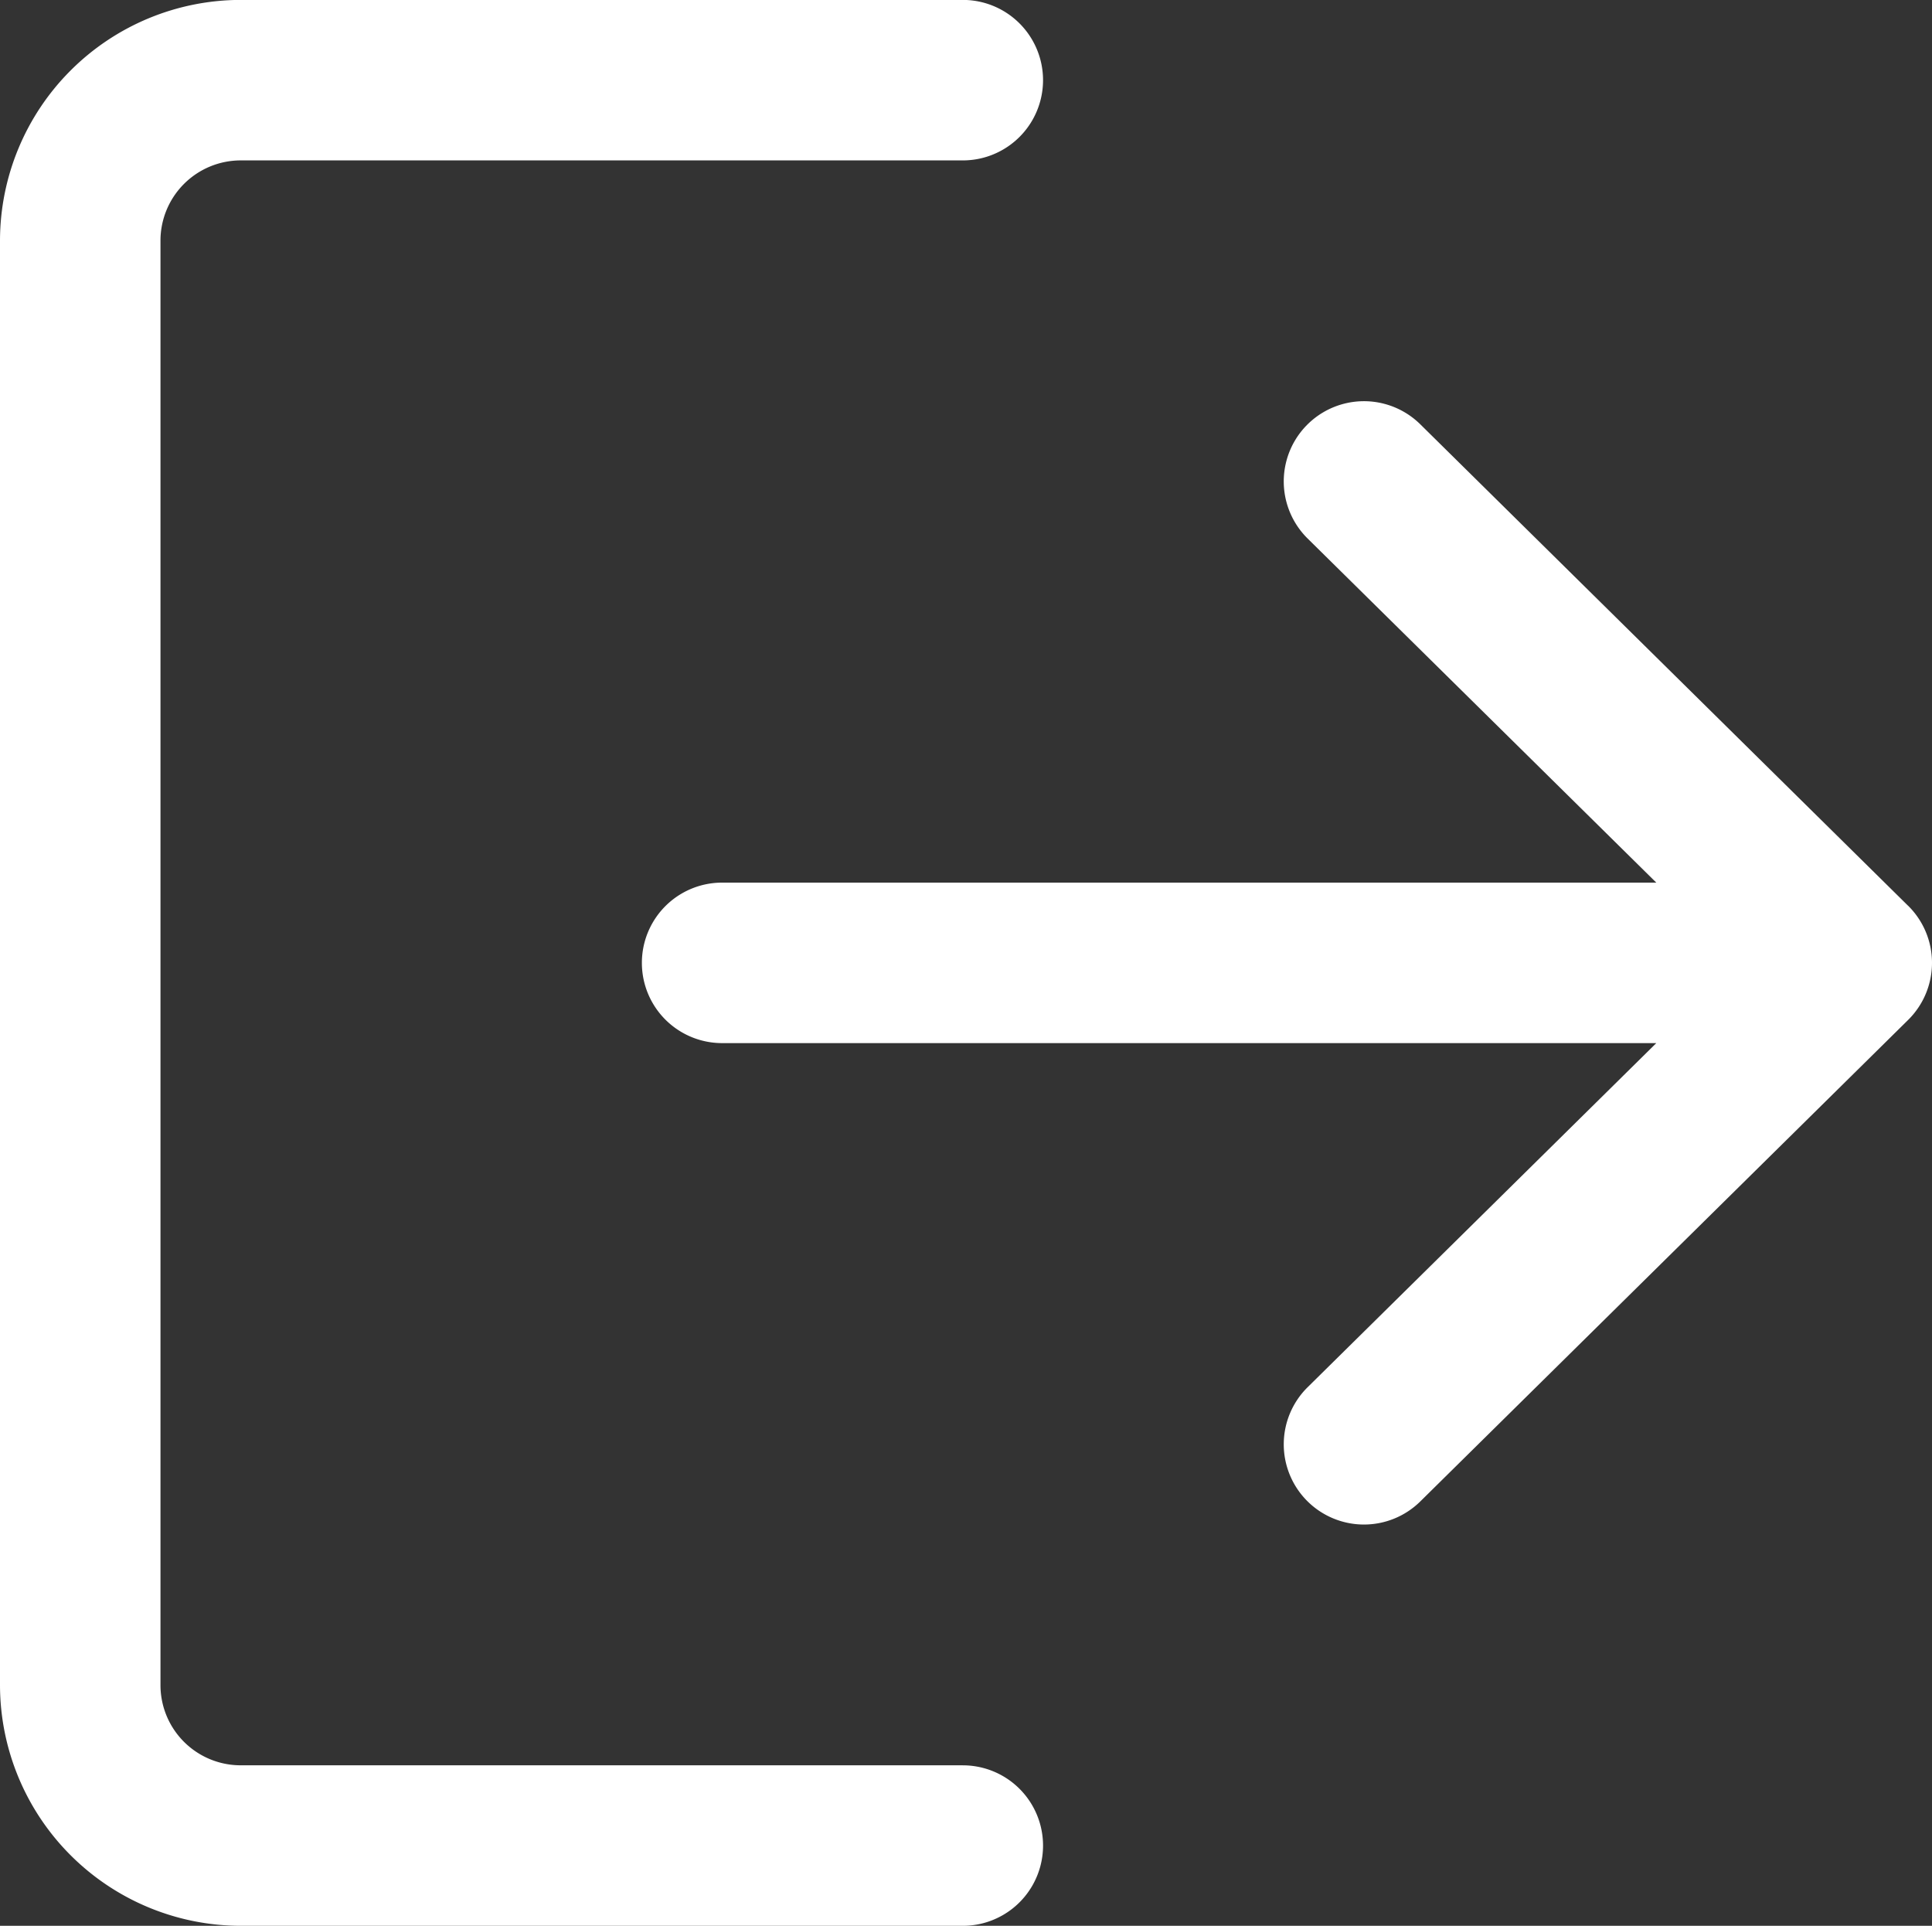 <svg xmlns="http://www.w3.org/2000/svg" viewBox="0 0 68.623 68.396">
  <rect x="0" y="0" width="68.623" height="68.396" fill="#333333" stroke="none"/>
  <g id="logoutIcon" transform="translate(-3871.758 -2226.267)">
    <g id="Group_197" data-name="Group 197">
      <g id="Group_196" data-name="Group 196">
        <path id="Path_255" data-name="Path 255" d="M3905.956,2288.963h-25.649a2.849,2.849,0,0,1-2.849-2.849v-51.3a2.851,2.851,0,0,1,2.849-2.85h25.649a2.85,2.85,0,0,0,0-5.7h-25.649a8.56,8.56,0,0,0-8.549,8.55v51.3a8.56,8.56,0,0,0,8.549,8.55h25.649a2.85,2.85,0,0,0,0-5.7Z" fill="#fff"/>
      </g>
    </g>
    <g id="Group_199" data-name="Group 199">
      <g id="Group_198" data-name="Group 198">
        <path id="Path_256" data-name="Path 256" d="M3939.532,2258.436l-17.327-17.1a2.849,2.849,0,0,0-4,4.058l12.383,12.22h-33.181a2.85,2.85,0,0,0,0,5.7h33.181l-12.383,12.22a2.849,2.849,0,1,0,4,4.058l17.327-17.1a2.849,2.849,0,0,0,0-4.058Z" fill="#fff"/>
      </g>
    </g>
  </g>
</svg>
